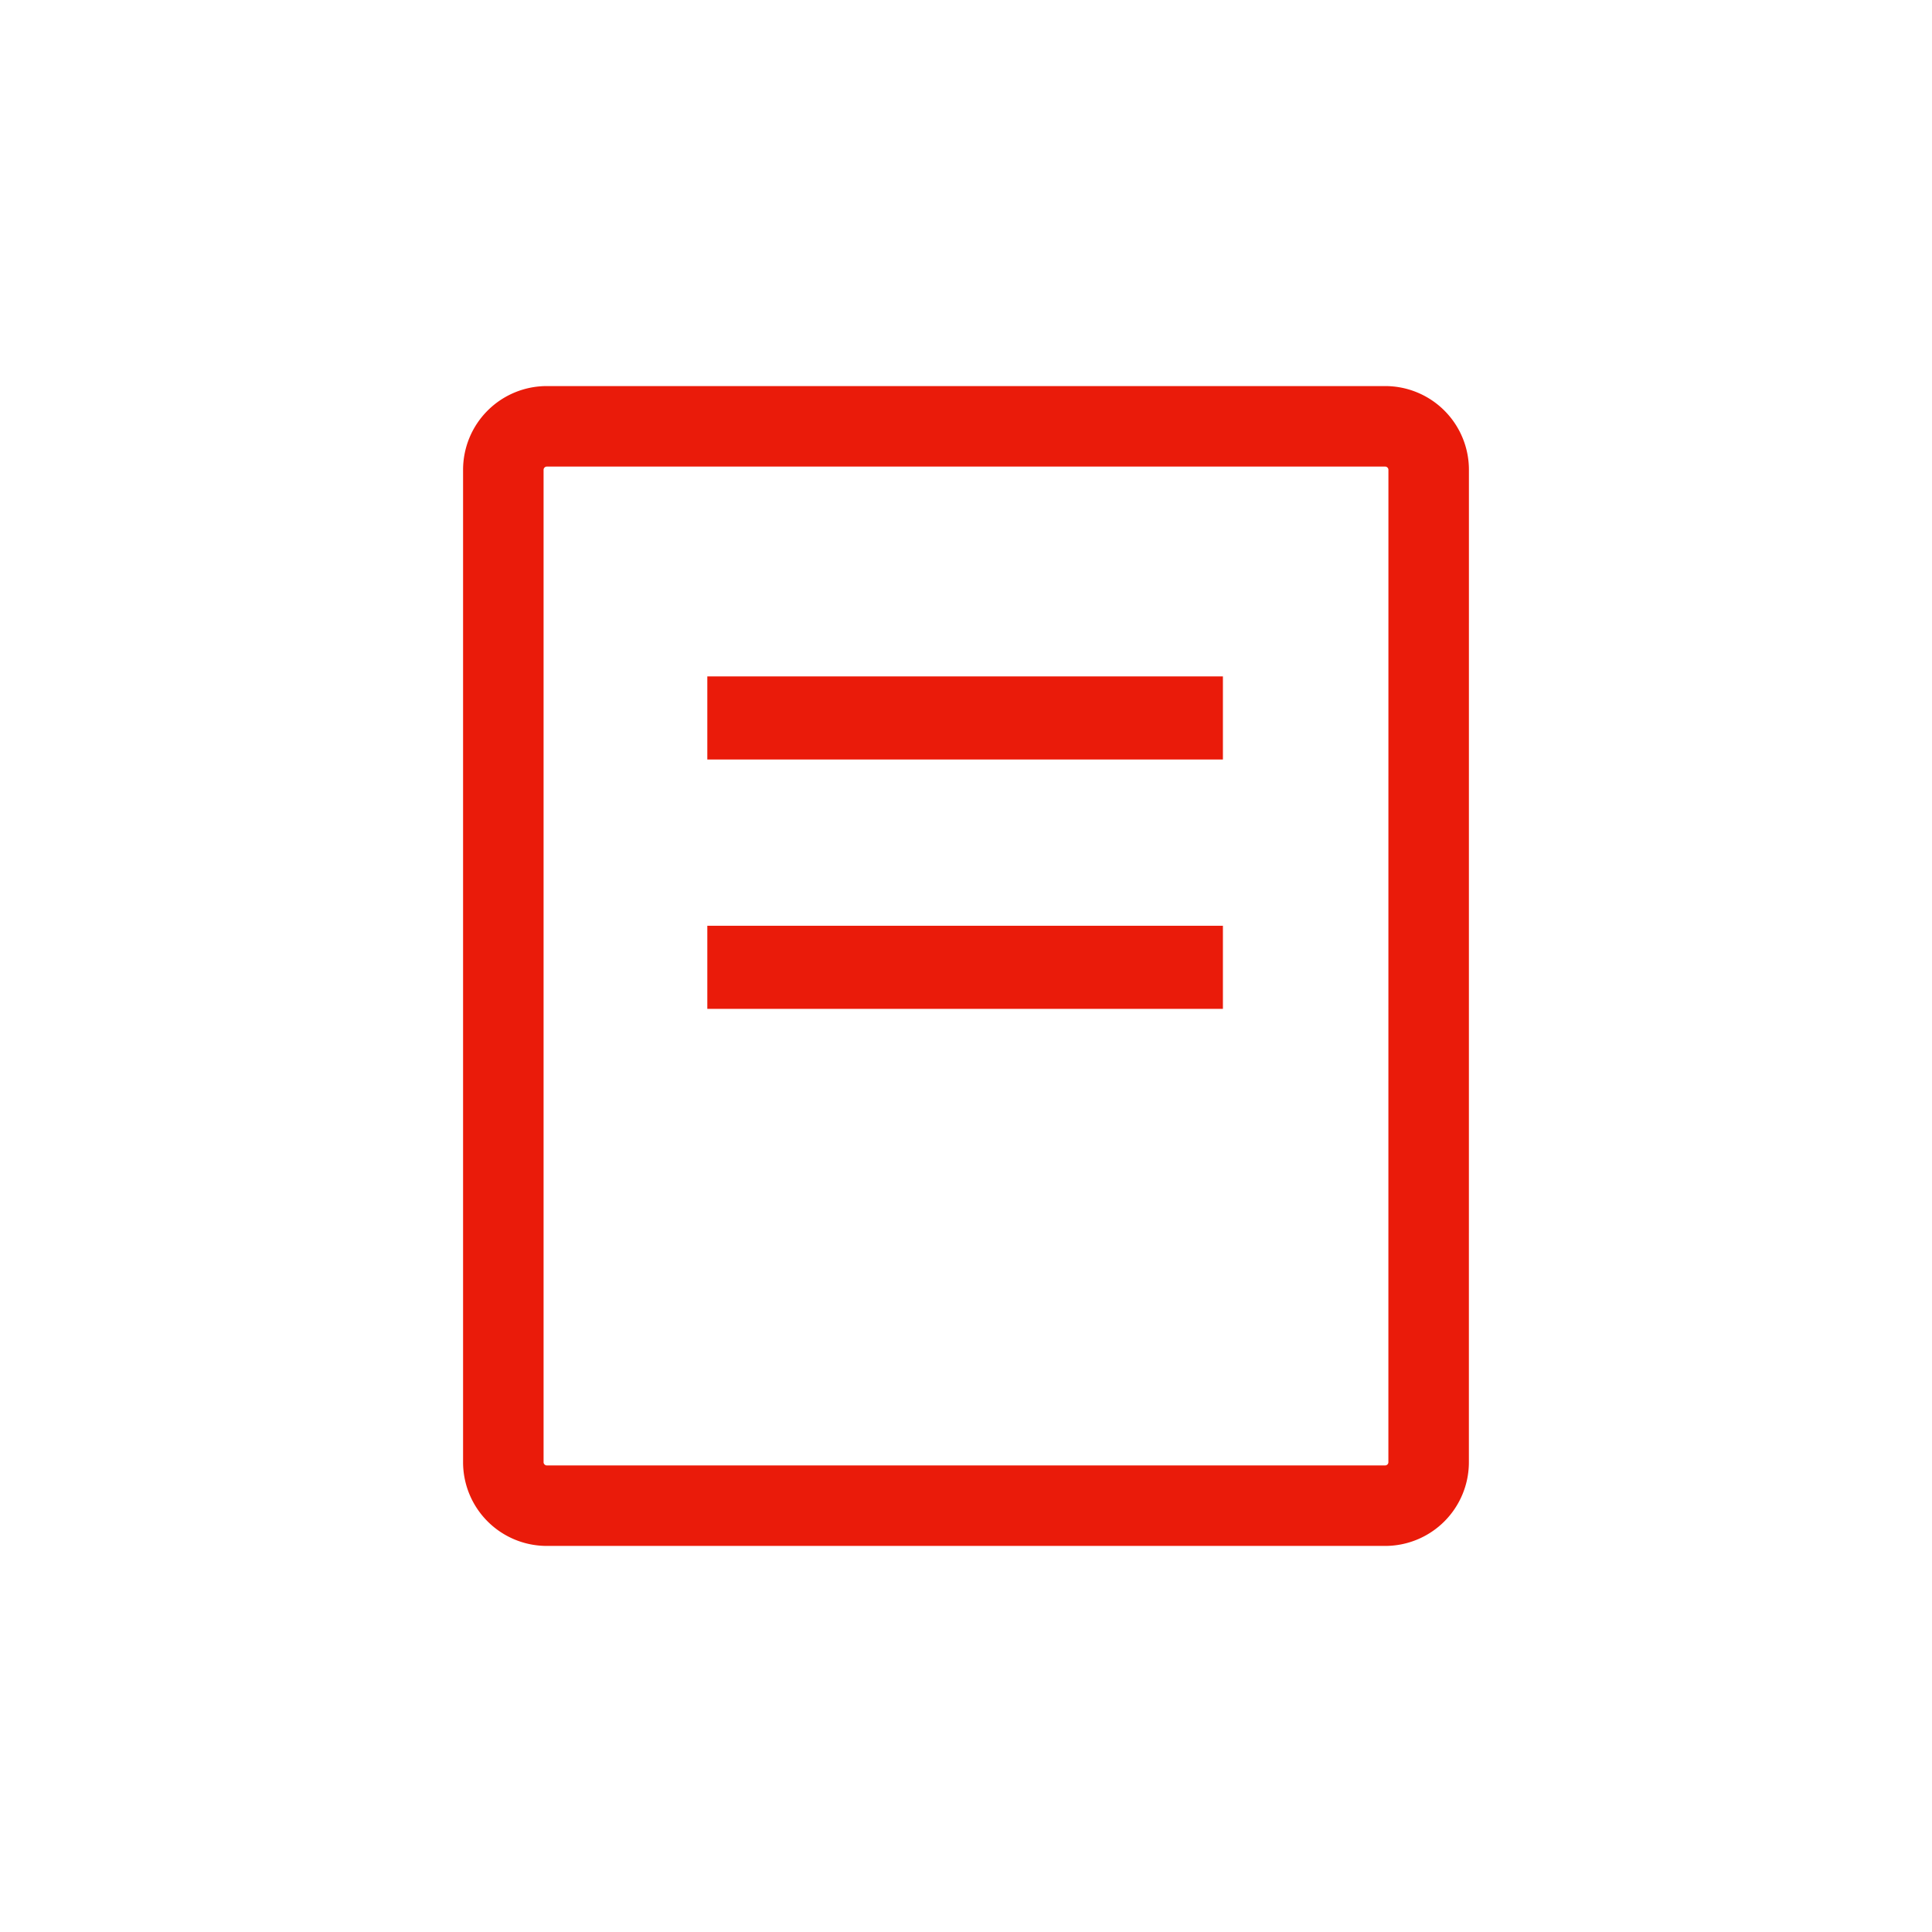 <svg width="48" height="48" viewBox="0 0 48 48" xmlns="http://www.w3.org/2000/svg">
    <path d="M17.573 25.065V23h12.81v2.065h-12.81zm0-6.195v-2.065h12.81v2.065h-12.81zm-3.99-7.278a.082.082 0 0 0-.078.078v24.66c0 .04.038.078.078.078h20.834a.08.08 0 0 0 .077-.078l.001-24.66a.082.082 0 0 0-.078-.078H13.583zm20.834 26.816H13.583a2.08 2.08 0 0 1-2.078-2.078V11.67a2.08 2.08 0 0 1 2.078-2.078h20.834a2.08 2.08 0 0 1 2.078 2.078l-.001 24.66a2.08 2.08 0 0 1-2.077 2.078z" fill-rule="evenodd" fill="#EA1B0A"/>
</svg>
